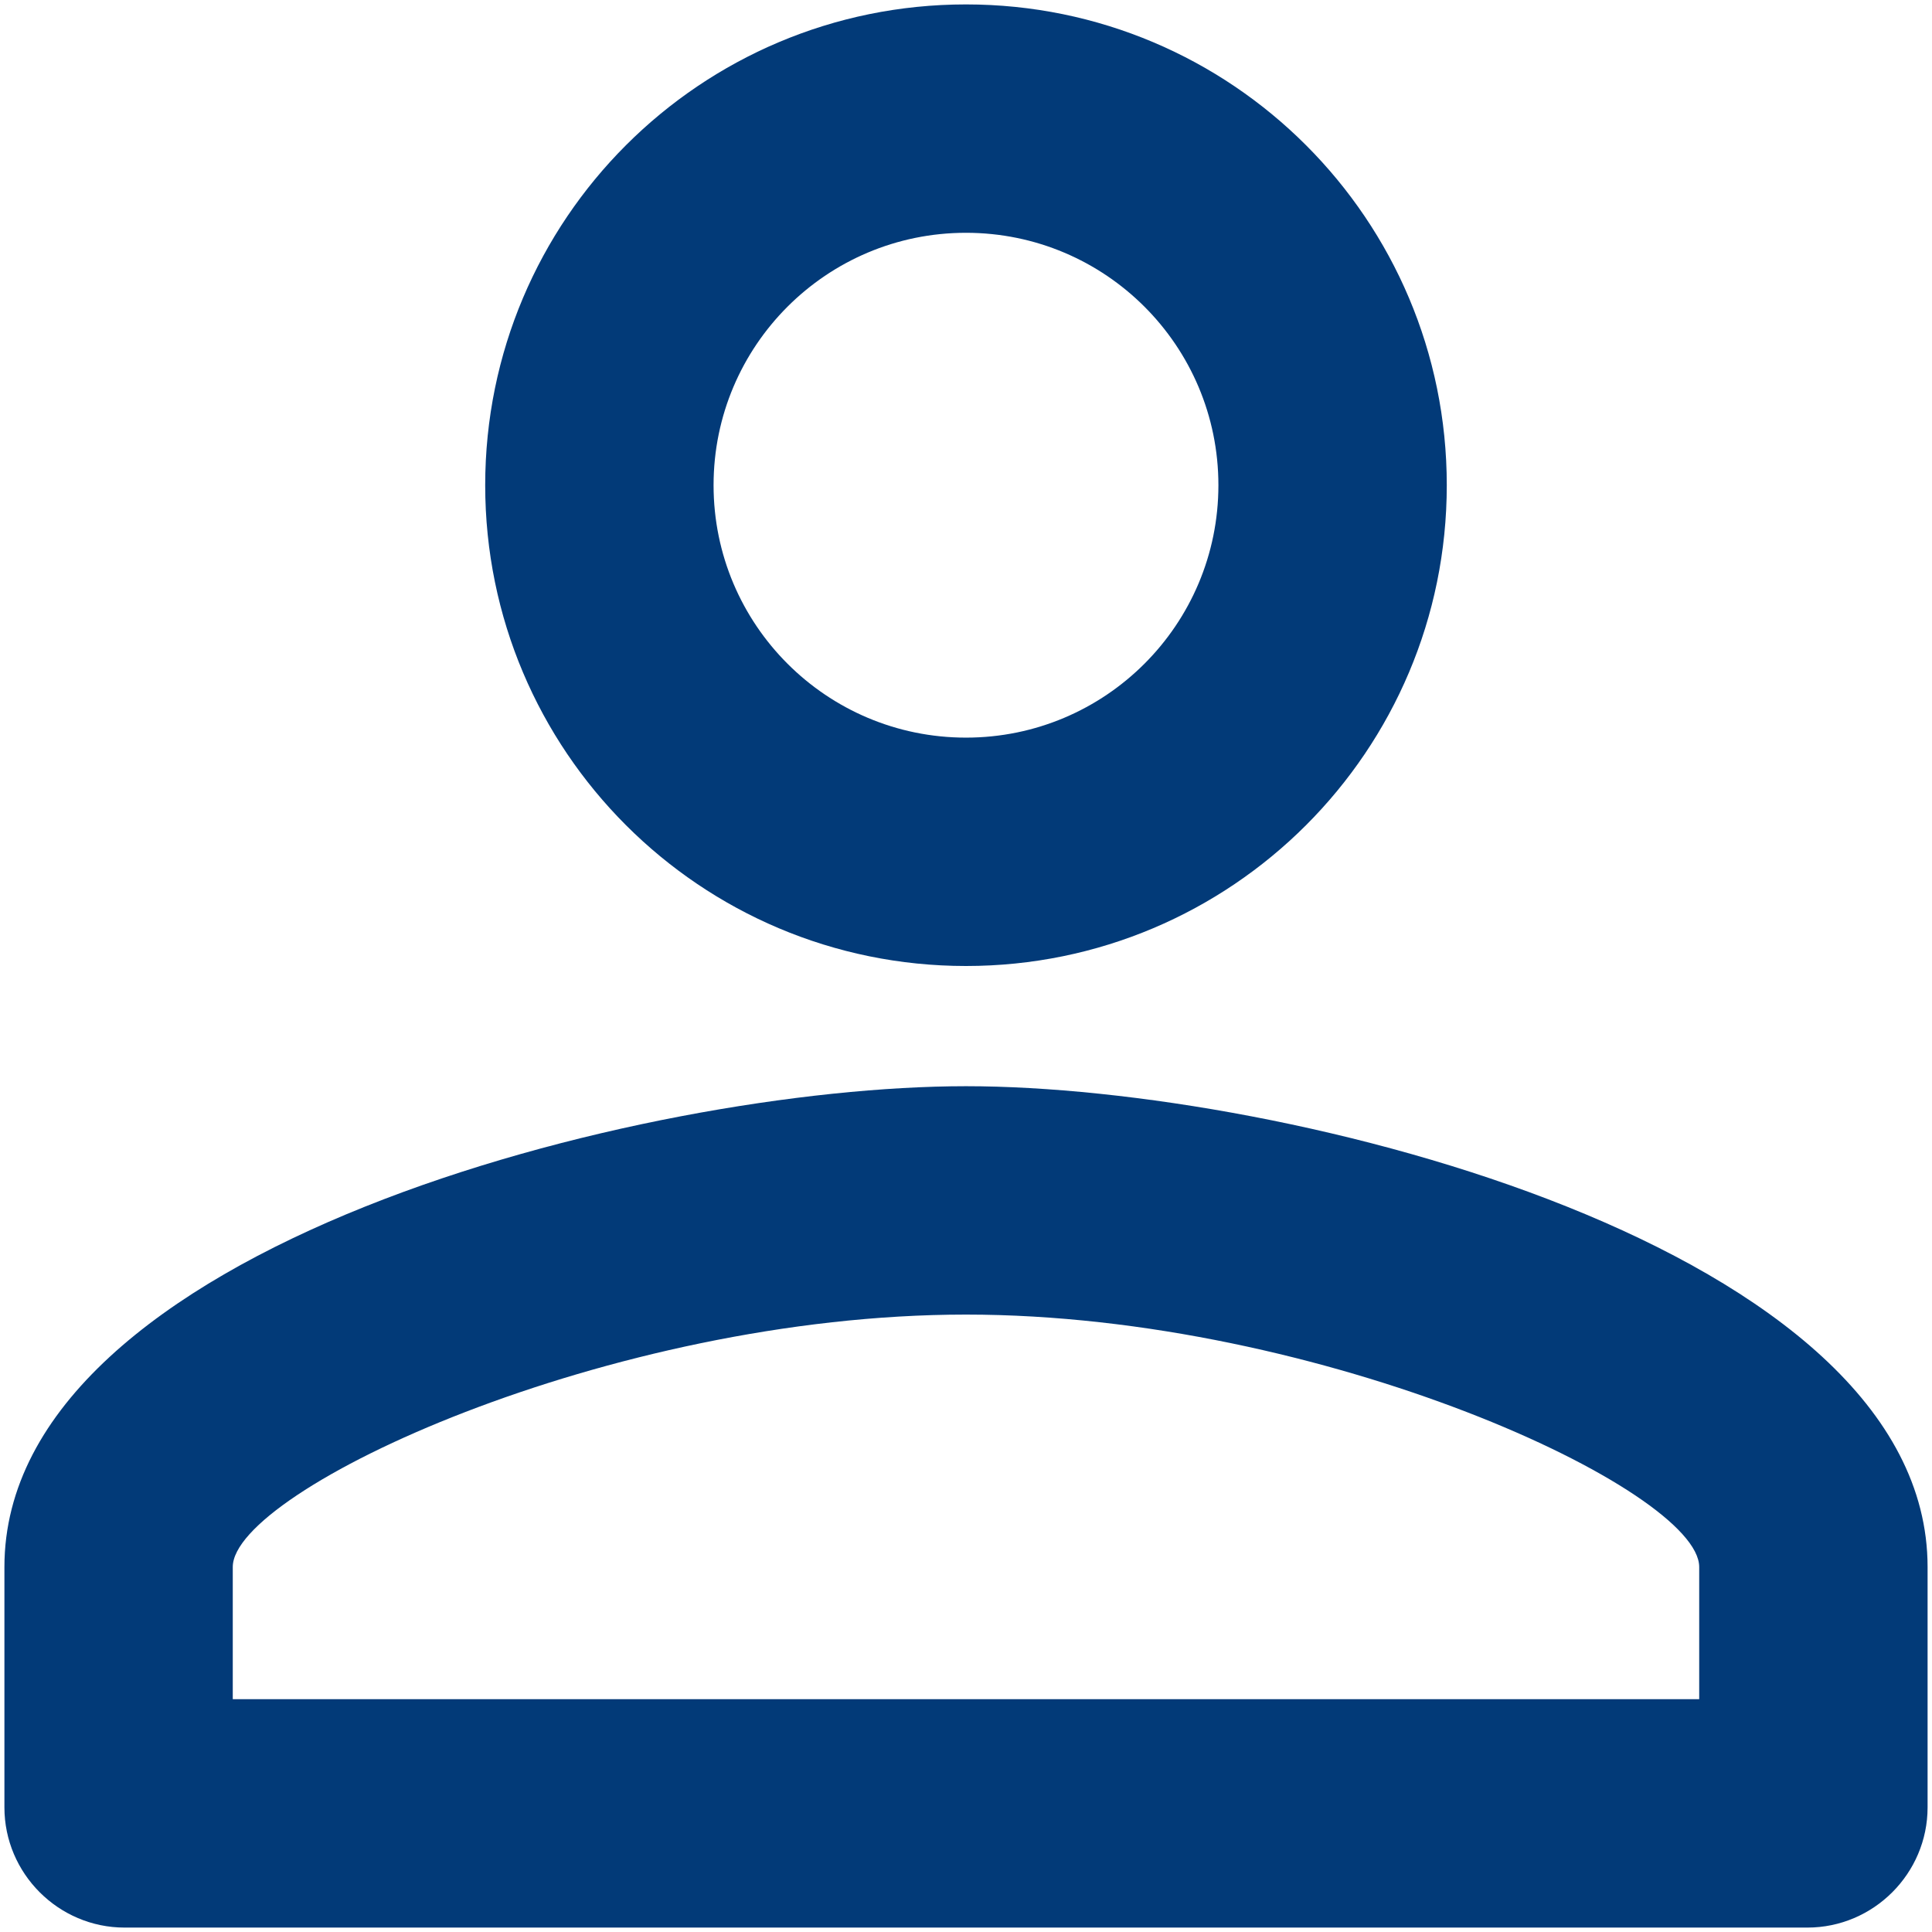 <svg width="73" height="73" viewBox="0 0 73 73" fill="none" xmlns="http://www.w3.org/2000/svg">
<path fill-rule="evenodd" clip-rule="evenodd" d="M36.5 0.167C26.463 0.167 18.333 8.296 18.333 18.333C18.333 28.37 26.463 36.5 36.5 36.5C46.537 36.5 54.666 28.37 54.666 18.333C54.666 8.296 46.537 0.167 36.5 0.167ZM46.037 18.333C46.037 13.065 41.768 8.796 36.499 8.796C31.231 8.796 26.962 13.065 26.962 18.333C26.962 23.602 31.231 27.871 36.499 27.871C41.768 27.871 46.037 23.602 46.037 18.333ZM64.204 59.208C64.204 56.302 49.988 49.671 36.499 49.671C23.011 49.671 8.795 56.302 8.795 59.208V64.204H64.204V59.208ZM0.167 59.208C0.167 47.127 24.374 41.042 36.5 41.042C48.626 41.042 72.833 47.127 72.833 59.208V68.292C72.833 70.79 70.789 72.833 68.291 72.833H4.708C2.21 72.833 0.167 70.79 0.167 68.292V59.208Z" fill="#023A78"/>
</svg>
